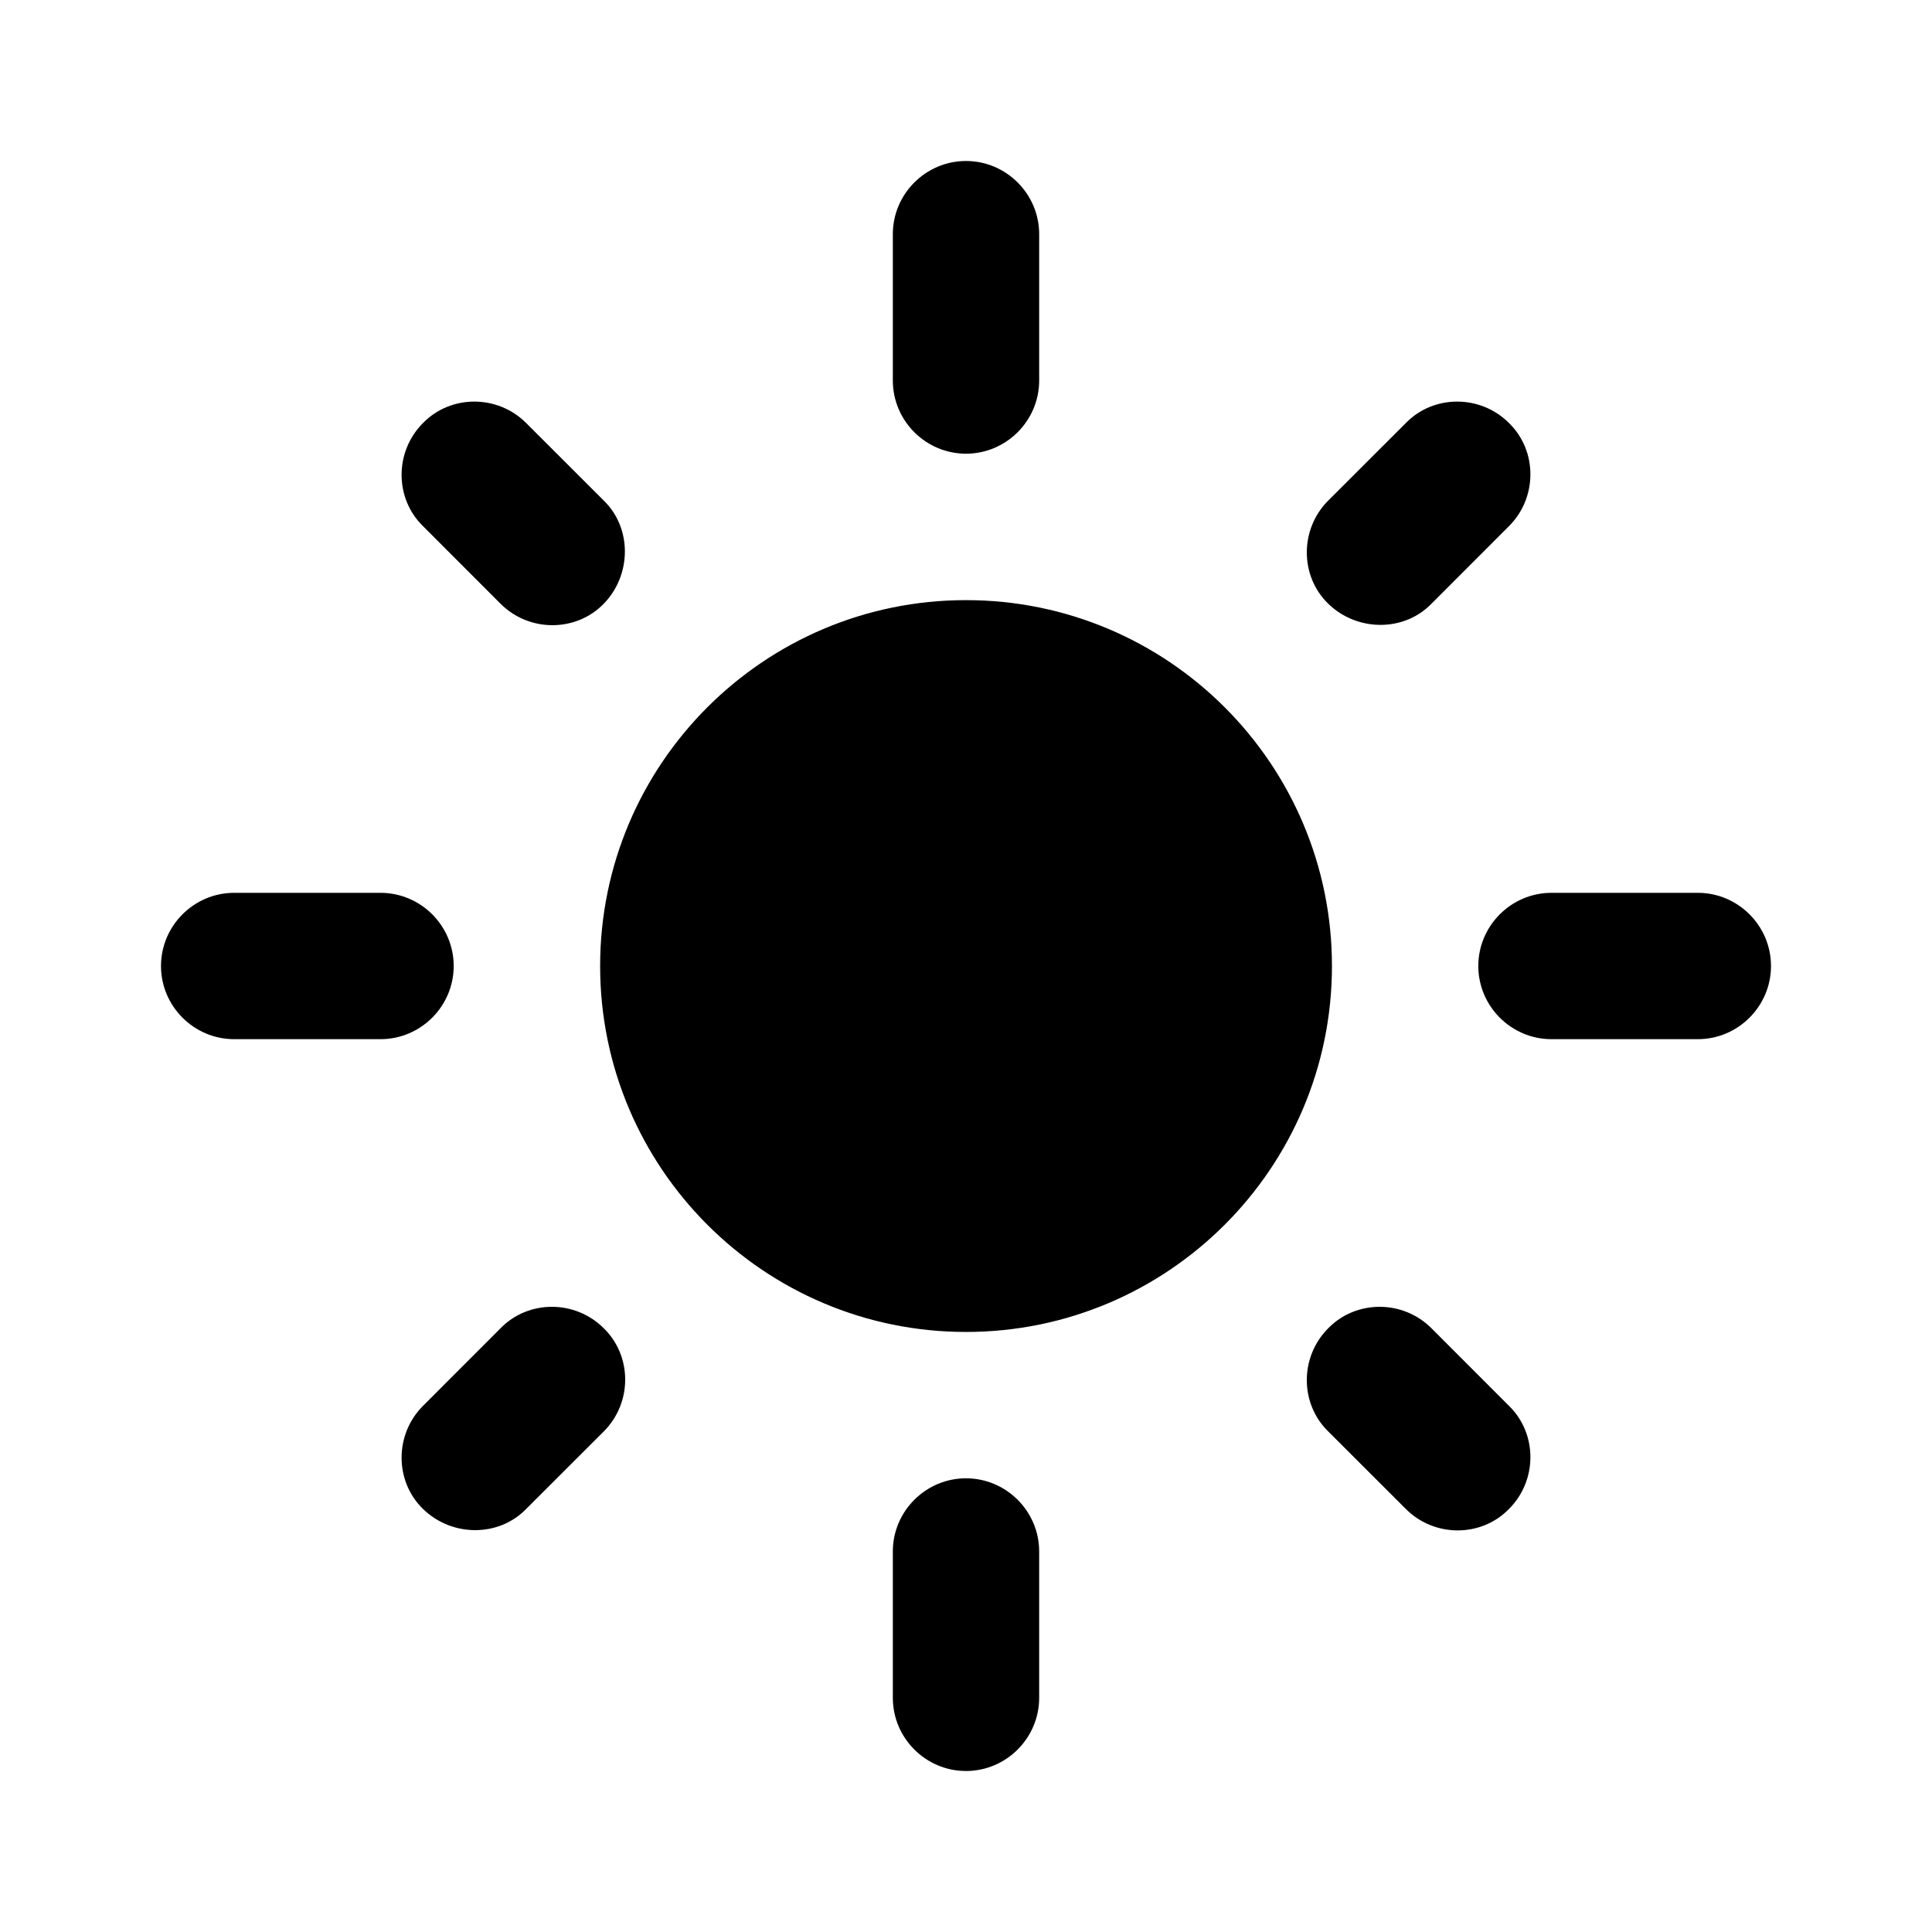 <svg width="24" height="24" viewBox="0 0 24 24" fill="none" xmlns="http://www.w3.org/2000/svg">
<g id="Light mode" clip-path="url(#clip0_1_93)">
<path id="Vector" d="M12 7.455C9.491 7.455 7.455 9.491 7.455 12C7.455 14.509 9.491 16.546 12 16.546C14.509 16.546 16.546 14.509 16.546 12C16.546 9.491 14.509 7.455 12 7.455ZM2.909 12.909H4.727C5.227 12.909 5.636 12.5 5.636 12C5.636 11.5 5.227 11.091 4.727 11.091H2.909C2.409 11.091 2 11.5 2 12C2 12.5 2.409 12.909 2.909 12.909ZM19.273 12.909H21.091C21.591 12.909 22 12.5 22 12C22 11.5 21.591 11.091 21.091 11.091H19.273C18.773 11.091 18.364 11.5 18.364 12C18.364 12.5 18.773 12.909 19.273 12.909ZM11.091 2.909V4.727C11.091 5.227 11.5 5.636 12 5.636C12.5 5.636 12.909 5.227 12.909 4.727V2.909C12.909 2.409 12.5 2 12 2C11.5 2 11.091 2.409 11.091 2.909ZM11.091 19.273V21.091C11.091 21.591 11.5 22 12 22C12.5 22 12.909 21.591 12.909 21.091V19.273C12.909 18.773 12.5 18.364 12 18.364C11.5 18.364 11.091 18.773 11.091 19.273ZM6.536 5.255C6.182 4.9 5.6 4.9 5.255 5.255C4.9 5.609 4.9 6.191 5.255 6.536L6.218 7.5C6.573 7.855 7.155 7.855 7.5 7.5C7.845 7.145 7.855 6.564 7.5 6.218L6.536 5.255ZM17.782 16.5C17.427 16.145 16.846 16.145 16.5 16.5C16.145 16.855 16.145 17.436 16.5 17.782L17.464 18.745C17.818 19.1 18.4 19.1 18.745 18.745C19.1 18.391 19.1 17.809 18.745 17.464L17.782 16.5ZM18.745 6.536C19.1 6.182 19.1 5.6 18.745 5.255C18.391 4.9 17.809 4.9 17.464 5.255L16.5 6.218C16.145 6.573 16.145 7.155 16.5 7.5C16.855 7.845 17.436 7.855 17.782 7.5L18.745 6.536ZM7.5 17.782C7.855 17.427 7.855 16.846 7.5 16.5C7.145 16.145 6.564 16.145 6.218 16.5L5.255 17.464C4.9 17.818 4.9 18.4 5.255 18.745C5.609 19.091 6.191 19.1 6.536 18.745L7.5 17.782Z" fill="black"/>
</g>
<defs>
<clipPath id="clip0_1_93">
<rect width="24" height="24" fill="white"/>
</clipPath>
</defs>
</svg>
